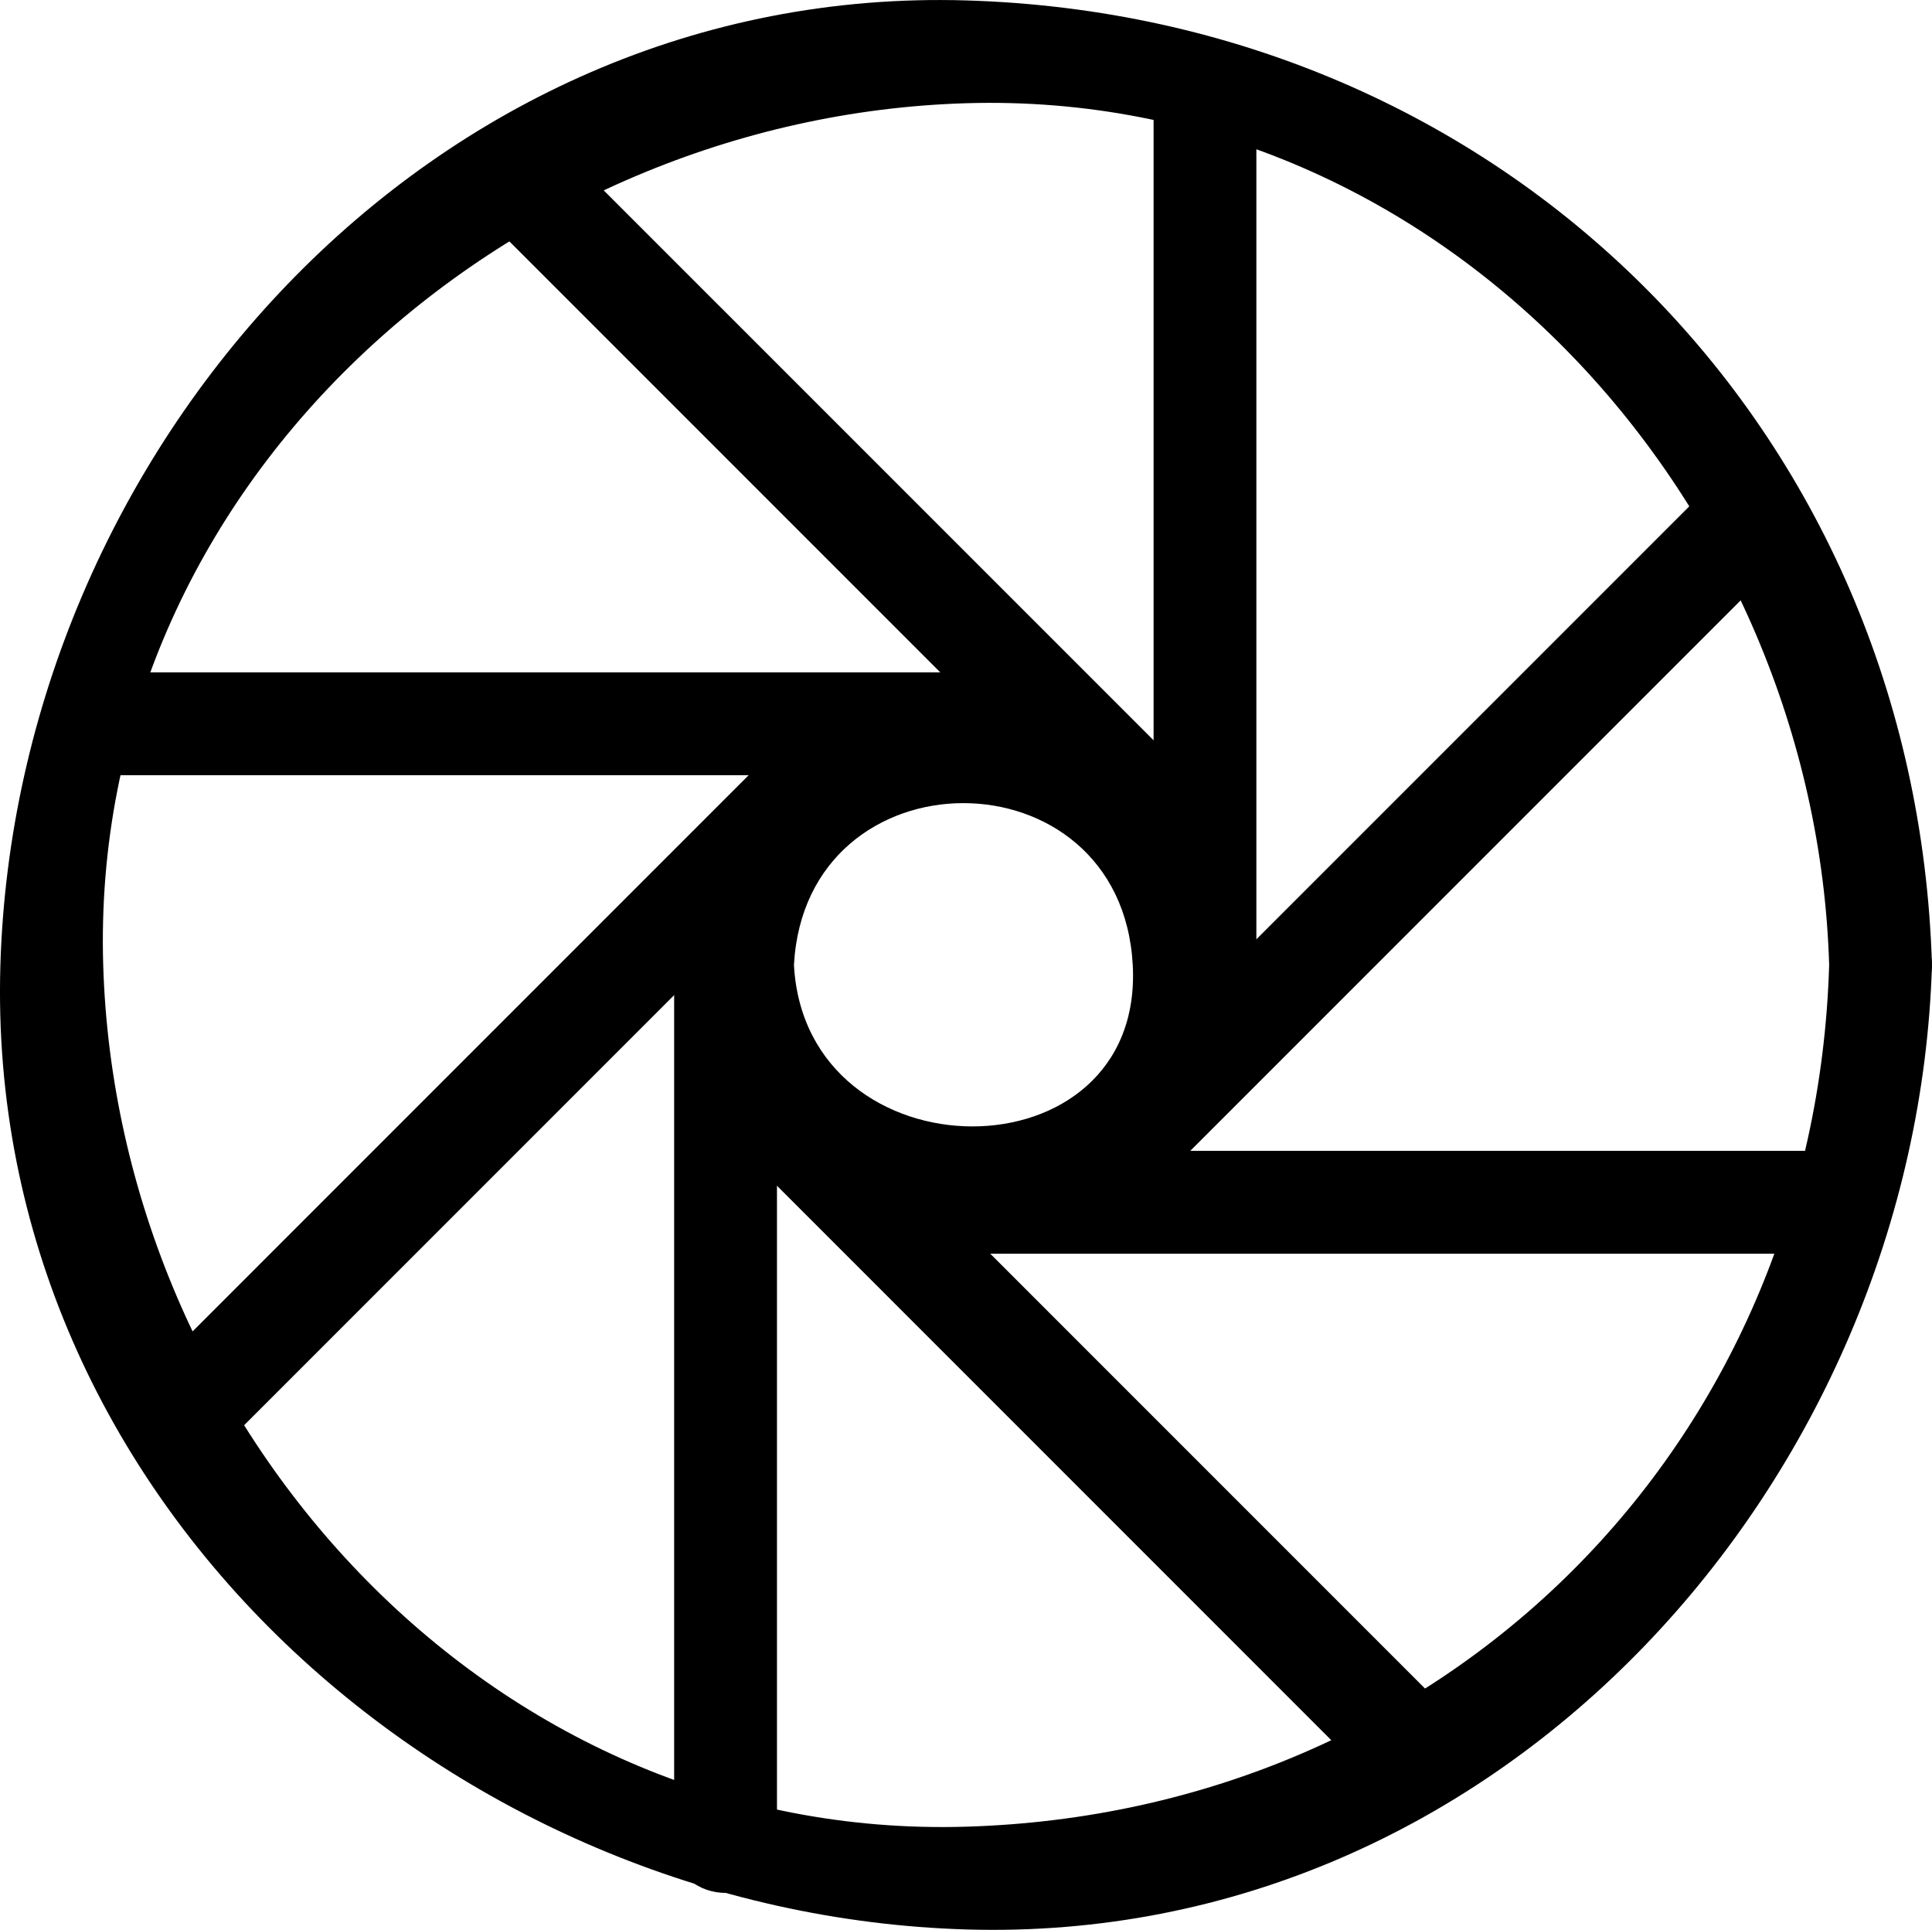 <svg version="1.1" class="icon-exif" id="icon-exif-aperture" viewBox="0 0 64.154 64.072" overflow="visible" enable-background="new 0 0 64.154 64.072" xml:space="preserve">
	<path d="M60.739,32.037c-0.478,15.962-12.705,28.132-28.655,28.61c-15.945,0.478-28.2-13.364-28.657-28.61C2.949,16.08,16.854,3.882,32.084,3.427C48.029,2.95,60.283,16.792,60.739,32.037c0.066,2.196,3.48,2.202,3.414,0c-0.536-17.85-14.23-31.49-32.069-32.023C14.252-0.52,0.524,14.989,0.013,32.037C-0.522,49.883,15.052,63.55,32.084,64.059c17.83,0.534,31.557-14.975,32.069-32.022C64.22,29.833,60.806,29.84,60.739,32.037z"/>
	<path d="M26.364,32.037c0.39-7.163,10.862-7.164,11.25,0C38.004,39.202,26.752,39.167,26.364,32.037c-0.119-2.189-3.534-2.201-3.414,0c0.277,5.101,3.958,8.69,9.04,8.959c5.069,0.269,8.782-4.268,9.038-8.959c0.276-5.088-4.375-8.712-9.038-8.961c-5.072-0.27-8.785,4.268-9.04,8.961C22.83,34.237,26.245,34.225,26.364,32.037z"/>
	<path d="M31.894,41.623c9.694,0,19.388,0,29.08,0c2.203,0,2.203-3.414,0-3.414c-9.691,0-19.386,0-29.08,0C29.693,38.209,29.693,41.623,31.894,41.623z"/>
	<path d="M3.788,25.737c9.694,0,19.387,0,29.081,0c2.201,0,2.201-3.414,0-3.414c-9.694,0-19.387,0-29.081,0C1.586,22.324,1.586,25.737,3.788,25.737z"/>
	<path d="M41.719,32.492c0-9.694,0-19.387,0-29.081c0-2.202-3.413-2.202-3.413,0c0,9.694,0,19.387,0,29.081C38.306,34.693,41.719,34.693,41.719,32.492z"/>
	<path d="M25.8,61.192c0-9.691,0-19.386,0-29.078c0-2.202-3.414-2.202-3.414,0c0,9.692,0,19.387,0,29.078C22.386,63.396,25.8,63.396,25.8,61.192z"/>
	<path d="M38.332,39.401c6.854-6.853,13.708-13.706,20.56-20.56c1.557-1.558-0.856-3.972-2.414-2.414c-6.852,6.854-13.705,13.707-20.56,20.559C34.361,38.545,36.774,40.959,38.332,39.401z"/>
	<path d="M7.343,48.082c6.854-6.854,13.708-13.707,20.561-20.562c1.558-1.557-0.856-3.972-2.414-2.413c-6.854,6.854-13.707,13.707-20.561,20.562C3.371,47.226,5.786,49.64,7.343,48.082z"/>
	<path d="M39.437,25.709c-6.855-6.854-13.708-13.708-20.563-20.562c-1.558-1.559-3.972,0.856-2.414,2.413c6.854,6.854,13.708,13.708,20.563,20.563C38.58,29.681,40.993,27.267,39.437,25.709z"/>
	<path d="M48.082,56.823c-6.854-6.853-13.707-13.707-20.561-20.561c-1.558-1.558-3.972,0.856-2.414,2.413c6.854,6.854,13.707,13.709,20.561,20.562C47.226,60.795,49.64,58.382,48.082,56.823z"/>
</svg>
